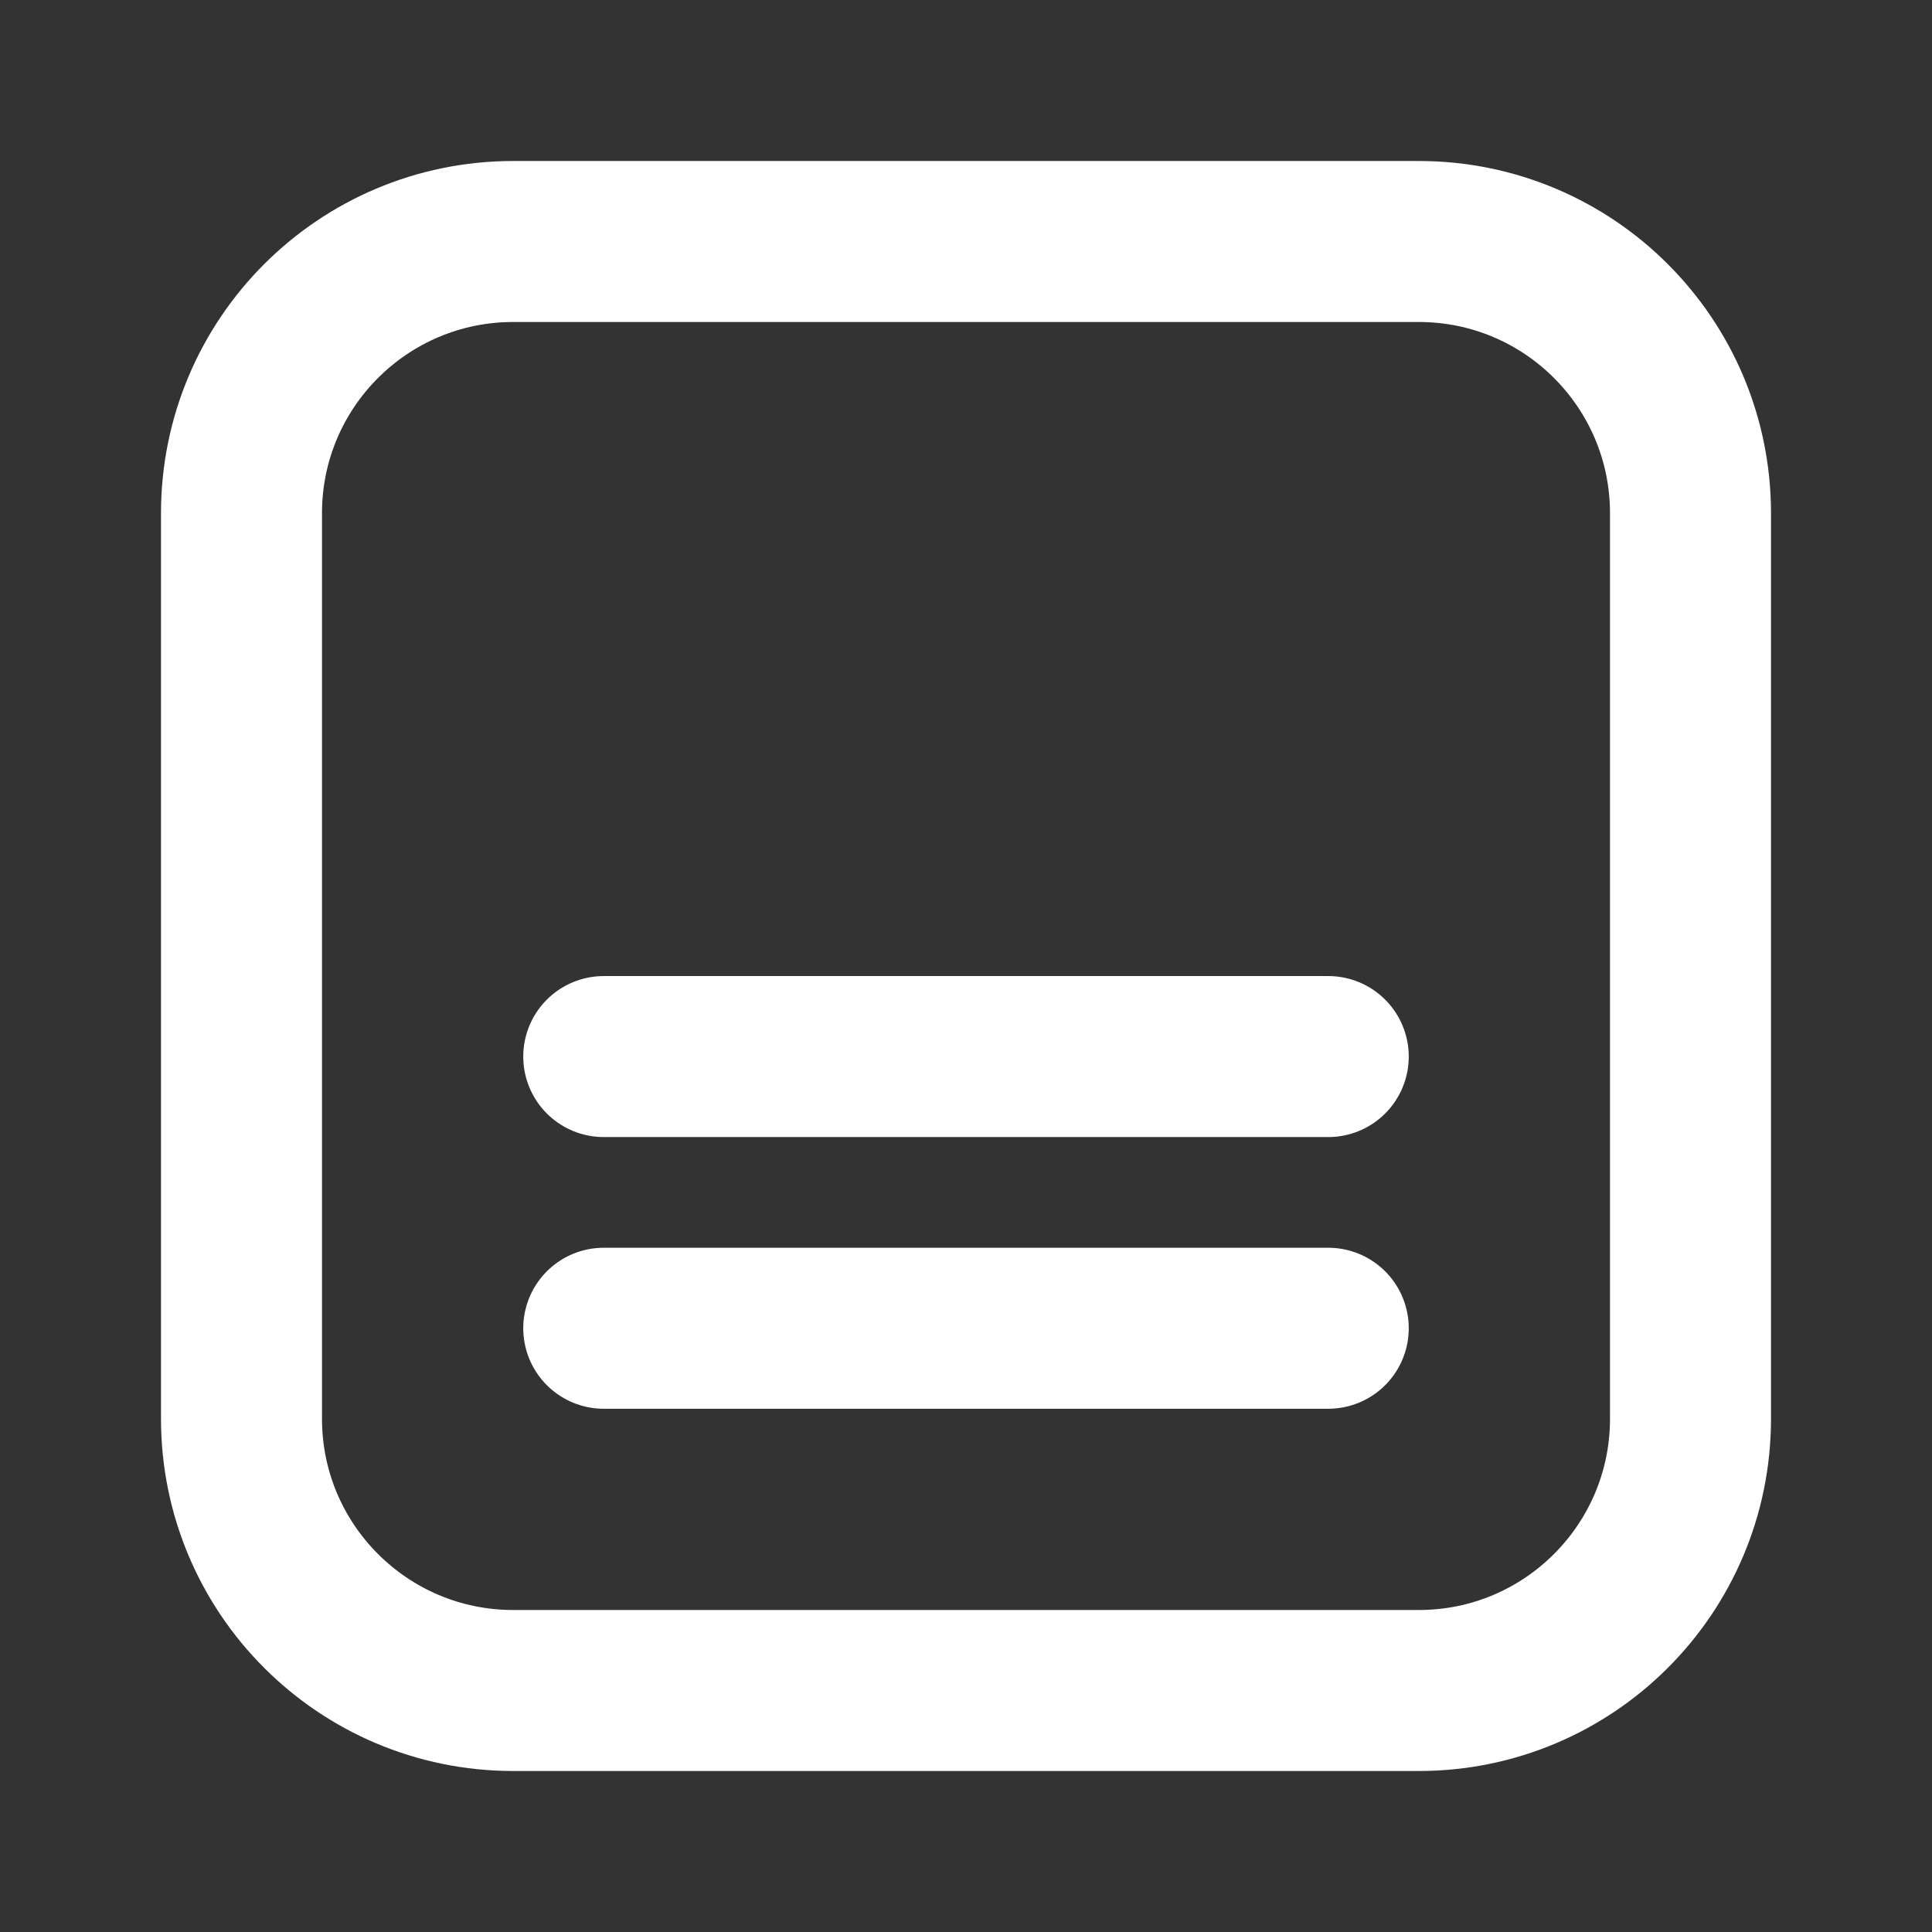 <svg width="24" height="24" viewBox="0 0 24 24" fill="none" xmlns="http://www.w3.org/2000/svg">
<rect x="0" y="0" width="24" height="24" fill="#333333" stroke="none"/>
<path d="M7.5 16.5H16.5M7.5 13.125H16.5M21 17.625V6.375C21 4.511 19.489 3 17.625 3L6.375 3C4.511 3 3 4.511 3 6.375L3 17.625C3 19.489 4.511 21 6.375 21H17.625C19.489 21 21 19.489 21 17.625Z" stroke="white" stroke-width="2" stroke-linecap="round" stroke-linejoin="round"/>
</svg>
